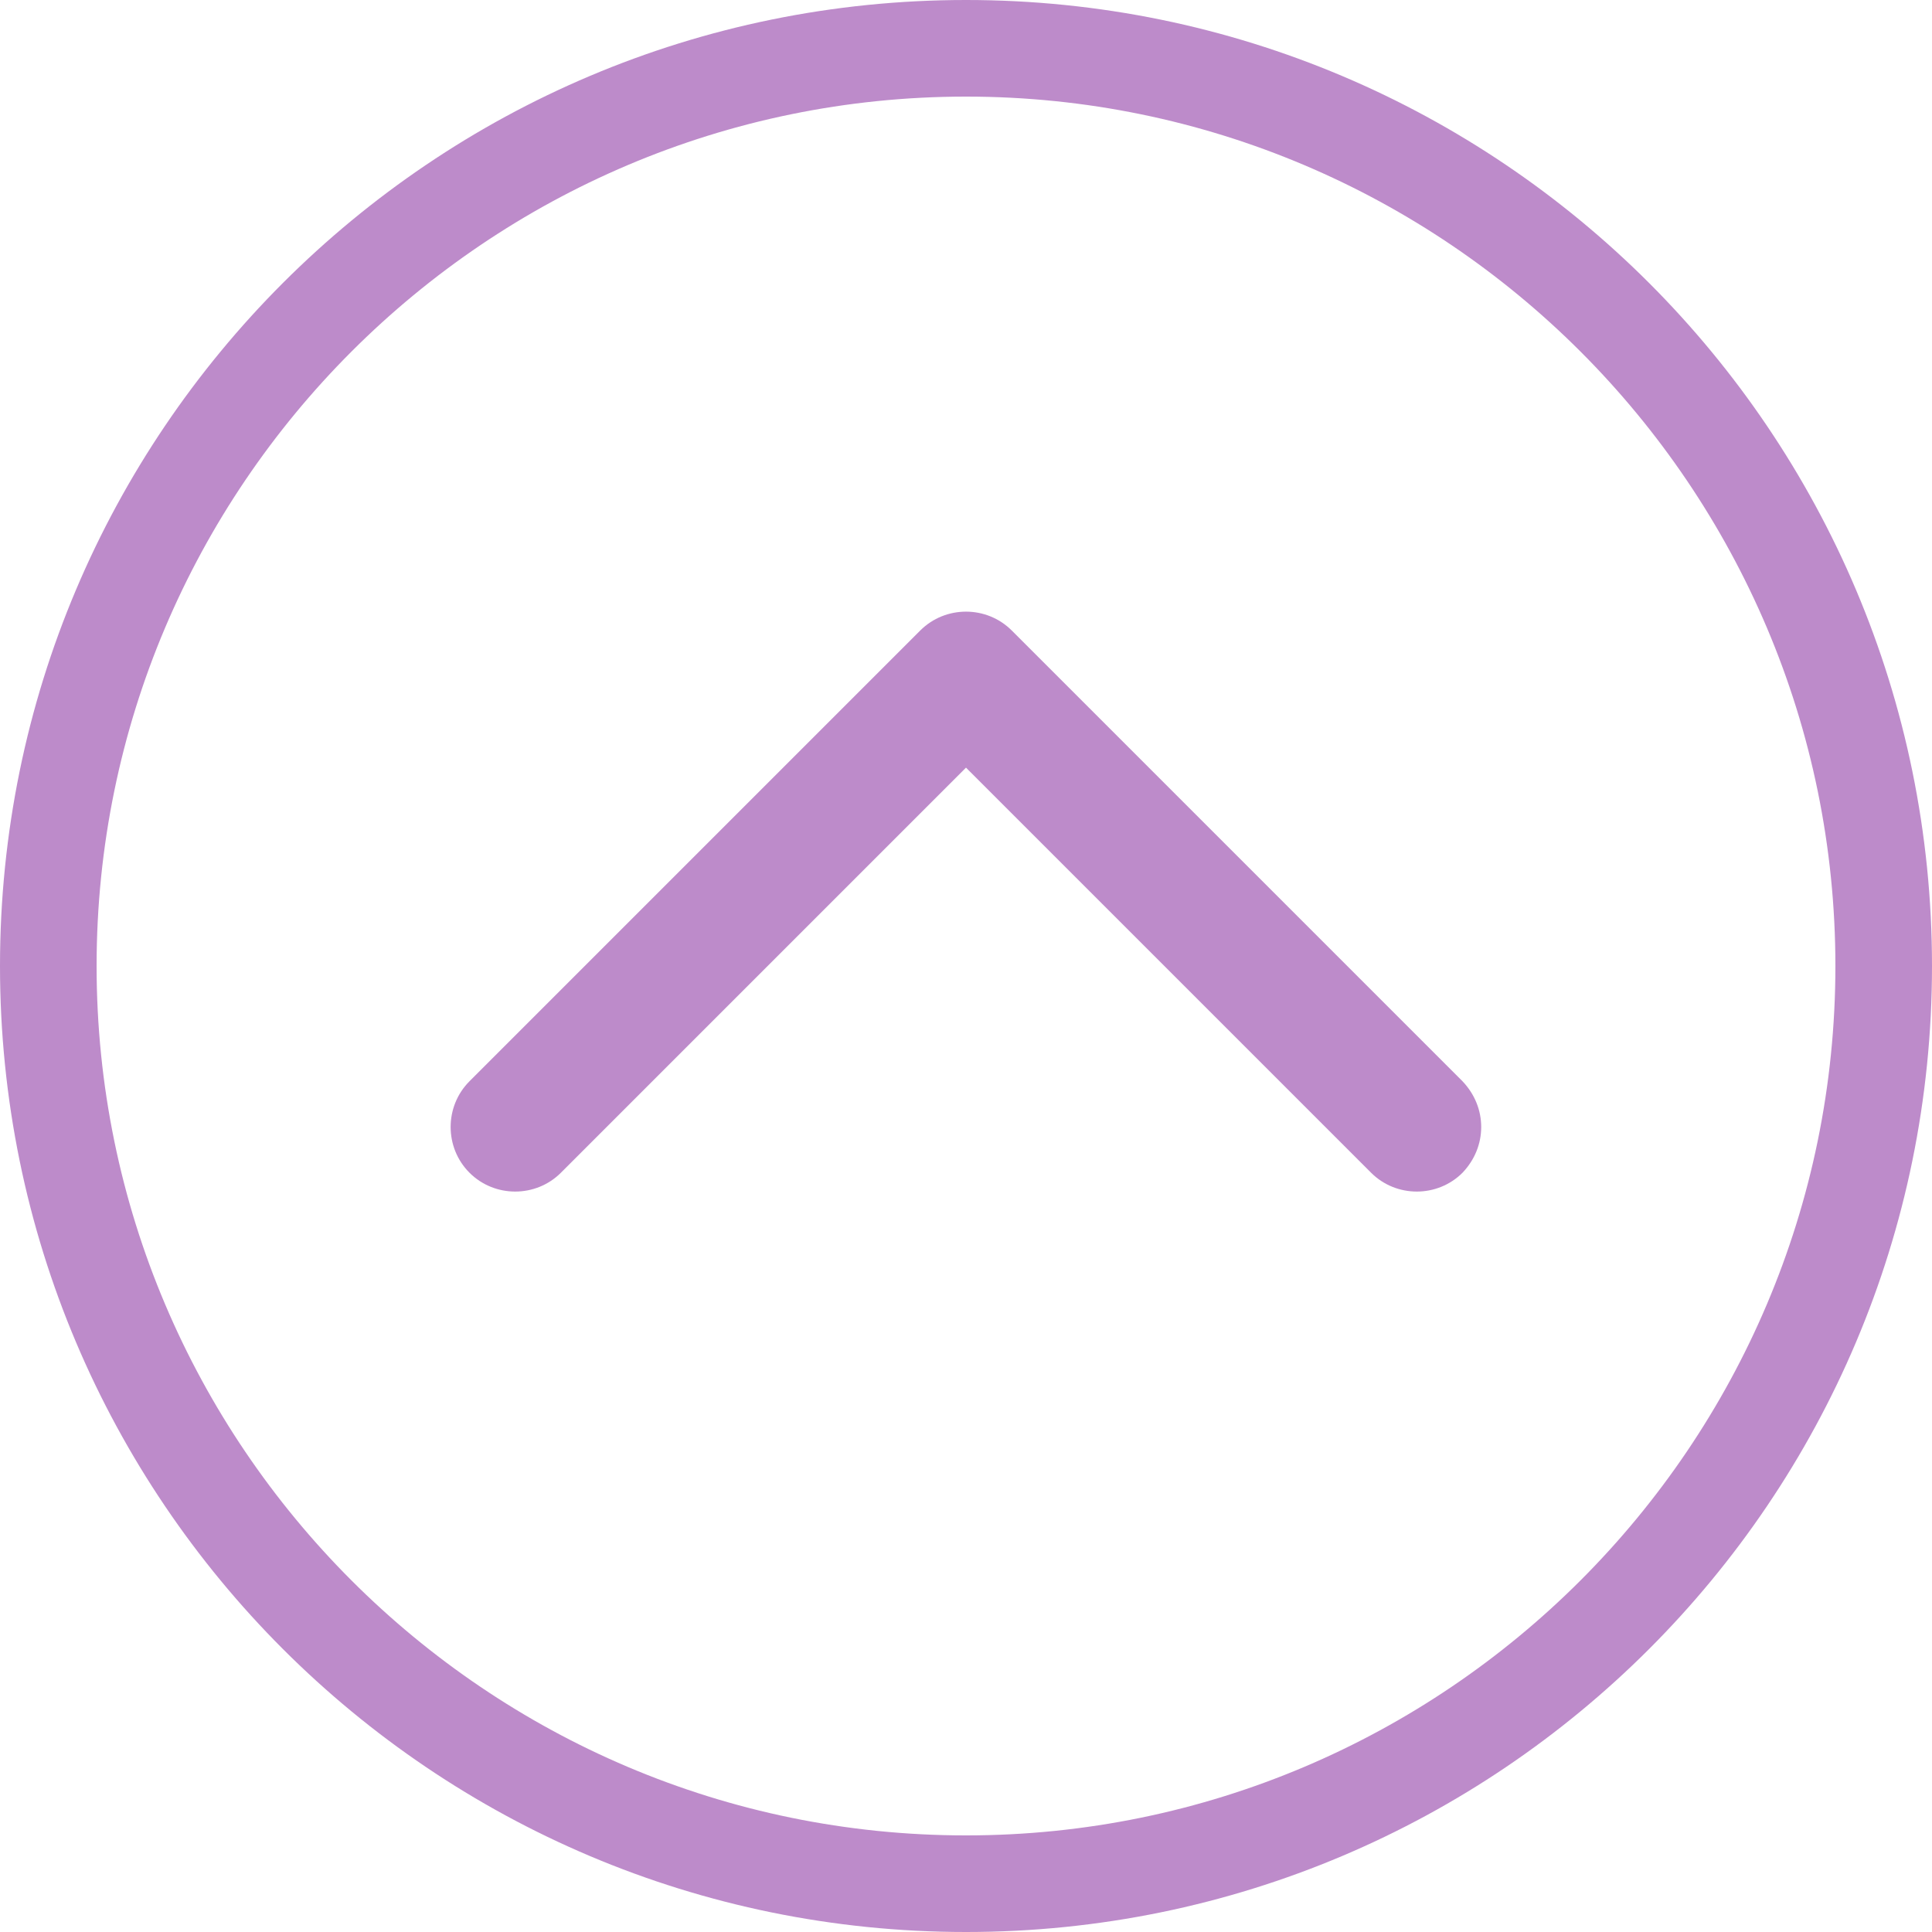 <svg width="30" height="30" xmlns="http://www.w3.org/2000/svg"><path d="M0 15C0 6.716 6.716 0 15 0c8.284 0 15 6.716 15 15 0 8.284-6.716 15-15 15-8.284 0-15-6.716-15-15m1.5 0c0 7.444 6.056 13.5 13.5 13.5S28.5 22.444 28.5 15 22.444 1.5 15 1.5 1.5 7.556 1.5 15m14.21-5.21l7 7c.19.2.29.45.29.71 0 .26-.1.51-.29.71-.39.39-1.03.39-1.42 0L15 11.92l-6.29 6.29c-.39.39-1.03.39-1.42 0-.39-.39-.39-1.03 0-1.42l7-7c.39-.39 1.03-.39 1.42 0" fill="#BD8BCA" fill-rule="evenodd"/></svg>